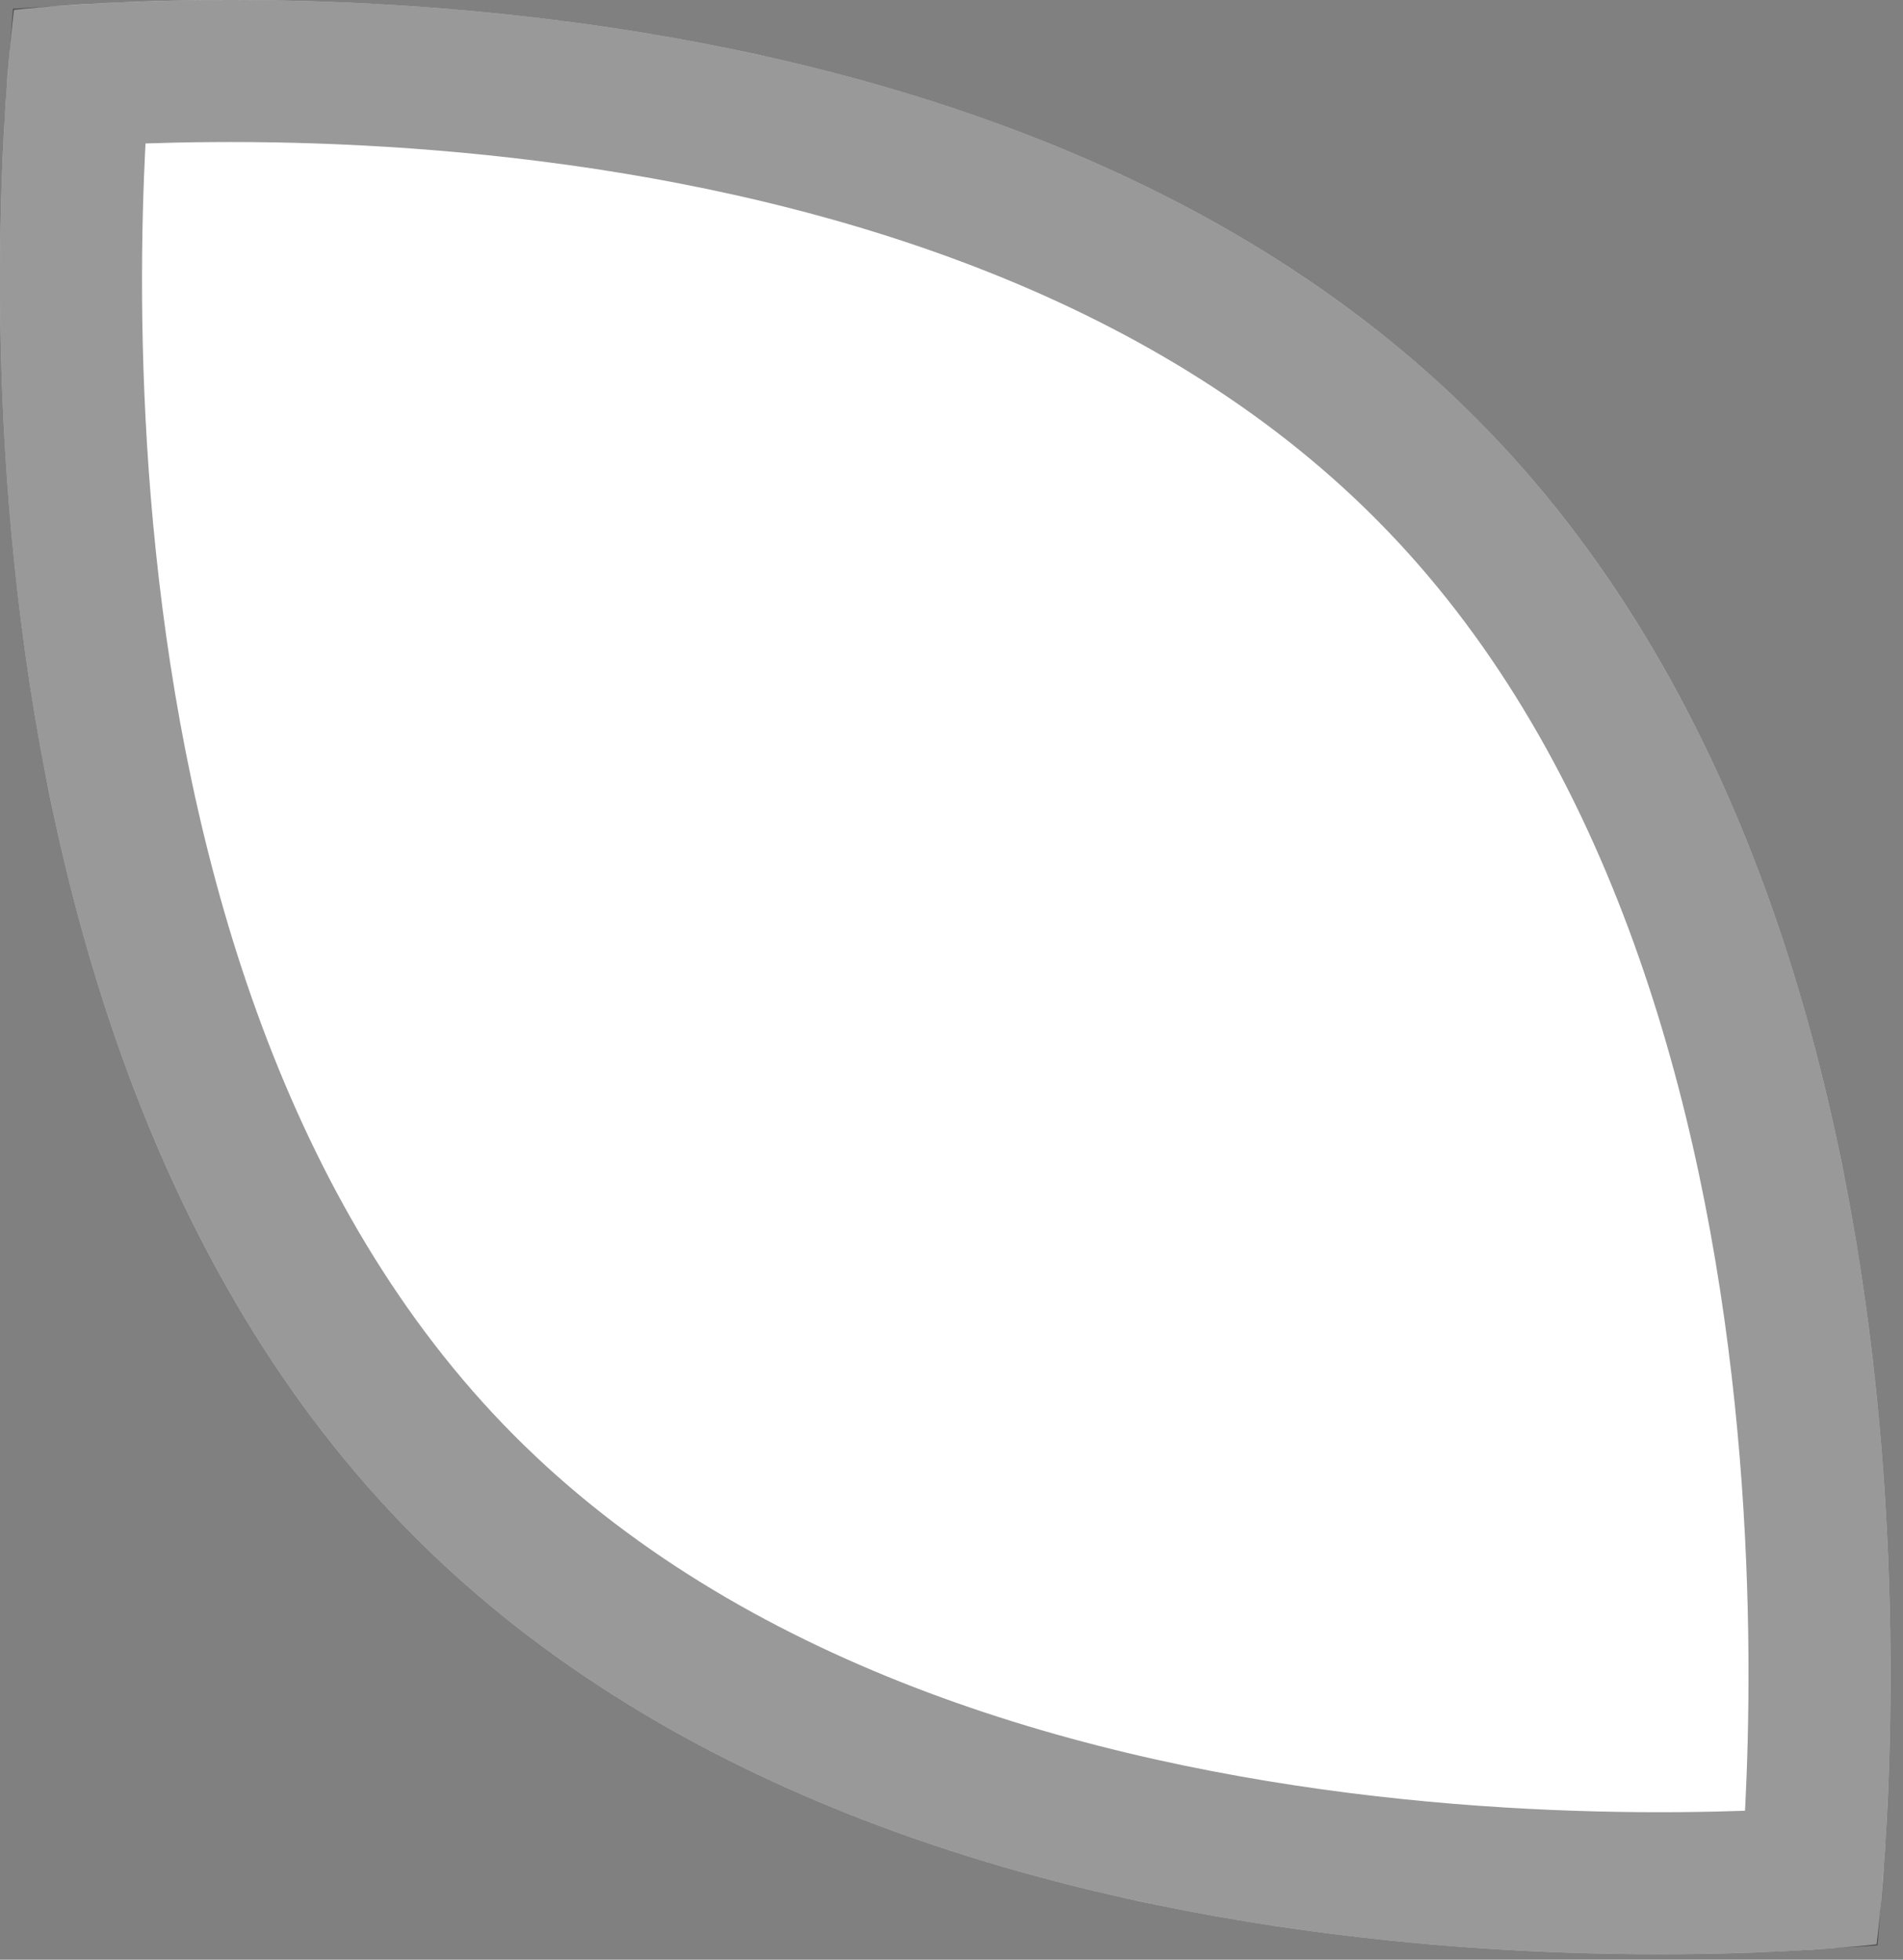 <svg width="67" height="69" viewBox="0 0 67 69" fill="none" xmlns="http://www.w3.org/2000/svg">
<rect x="0" y="0" width="67" height="69" fill="#808080" stroke="none"/>
<path d="M14.115 53.616C32.218 72.424 66.071 68.458 66.071 68.458C66.071 68.458 70.551 33.997 52.43 15.2C34.327 -3.608 0.491 0.346 0.491 0.346C0.491 0.346 -3.989 34.807 14.115 53.616Z" fill="white"/>
<path d="M63.989 62.683C63.935 64.076 63.858 65.246 63.786 66.141C62.915 66.198 61.784 66.254 60.442 66.284C57.077 66.36 52.407 66.27 47.196 65.61C36.694 64.278 24.385 60.681 15.916 51.882C7.438 43.074 4.122 30.428 3 19.669C2.444 14.331 2.438 9.559 2.572 6.122C2.626 4.729 2.703 3.559 2.775 2.664C3.646 2.608 4.776 2.552 6.116 2.522C9.48 2.447 14.147 2.538 19.357 3.2C29.855 4.534 42.16 8.135 50.629 16.934L50.63 16.935C59.116 25.738 62.436 38.38 63.559 49.138C64.116 54.474 64.123 59.246 63.989 62.683Z" stroke="black" stroke-opacity="0.4" stroke-width="5"/>
</svg>

